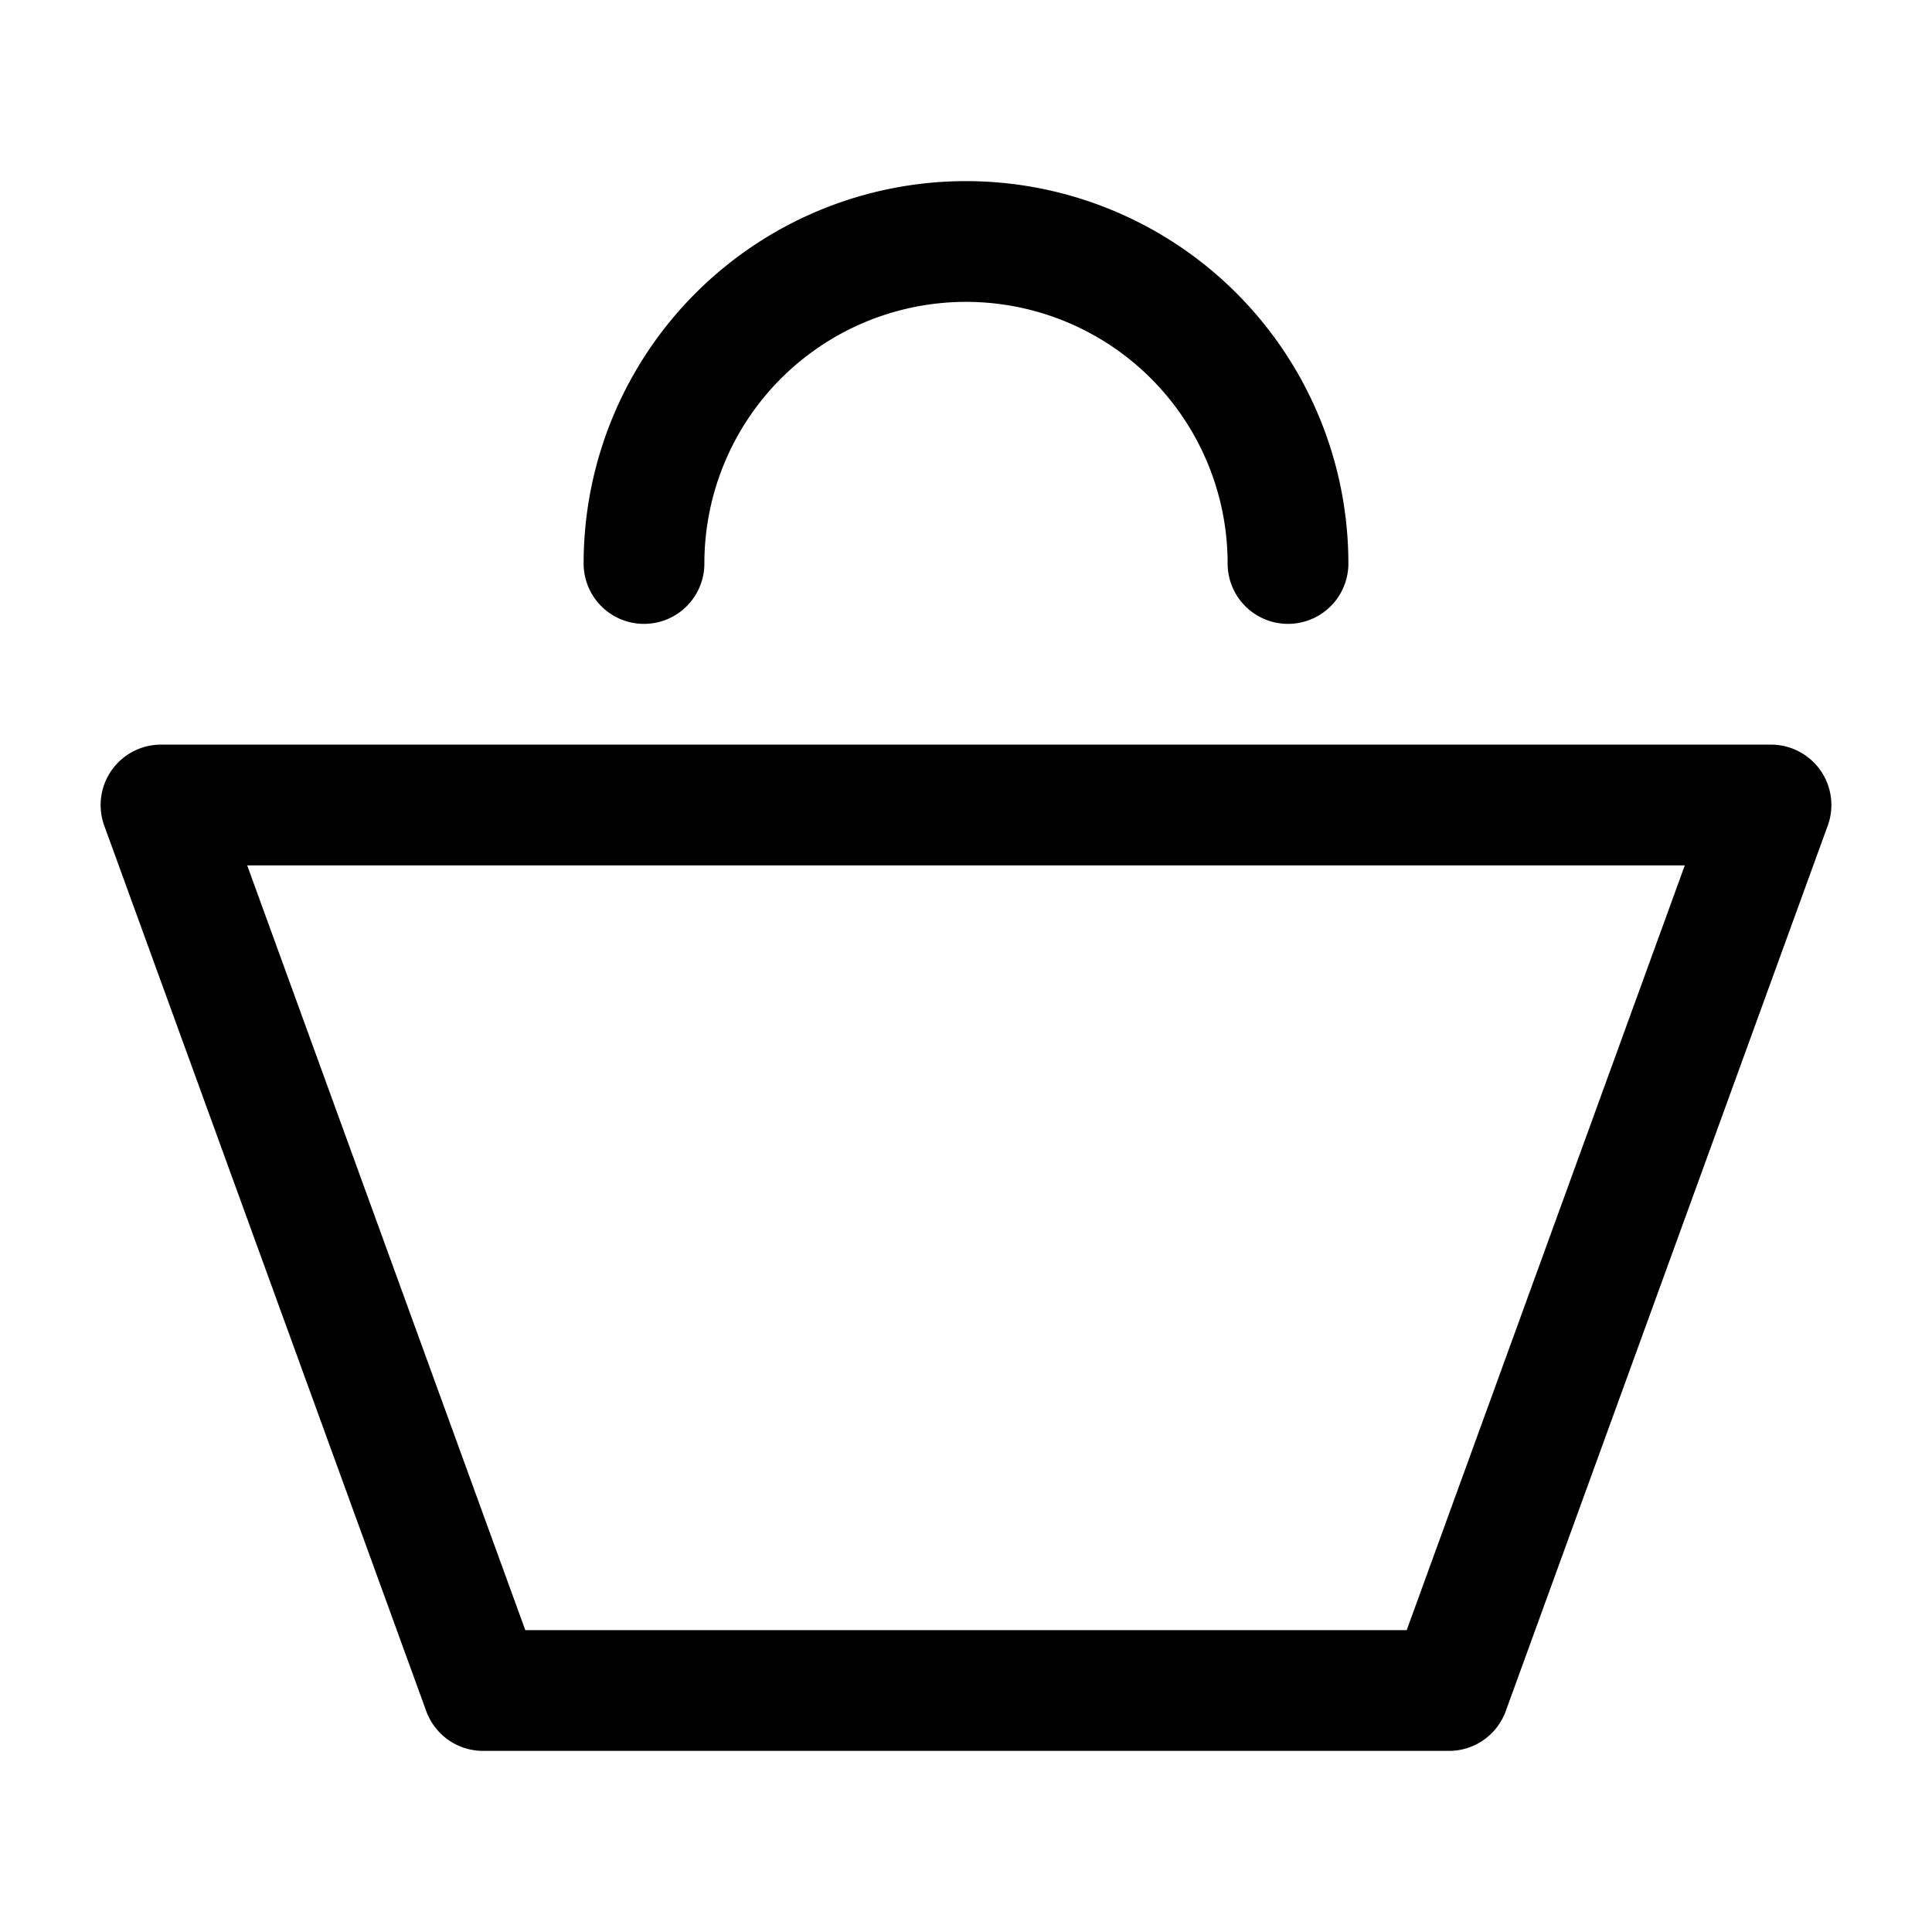 <svg aria-hidden="true" fill="none" focusable="false" width="24" class="header__nav-icon icon icon-cart" viewBox="0 0 24 24" xmlns="http://www.w3.org/2000/svg"><path d="M2 10h20l-4 11H6L2 10Zm14-3a4 4 0 0 0-8 0" stroke="currentColor" stroke-width="1.5" stroke-linecap="round" stroke-linejoin="round"></path></svg>